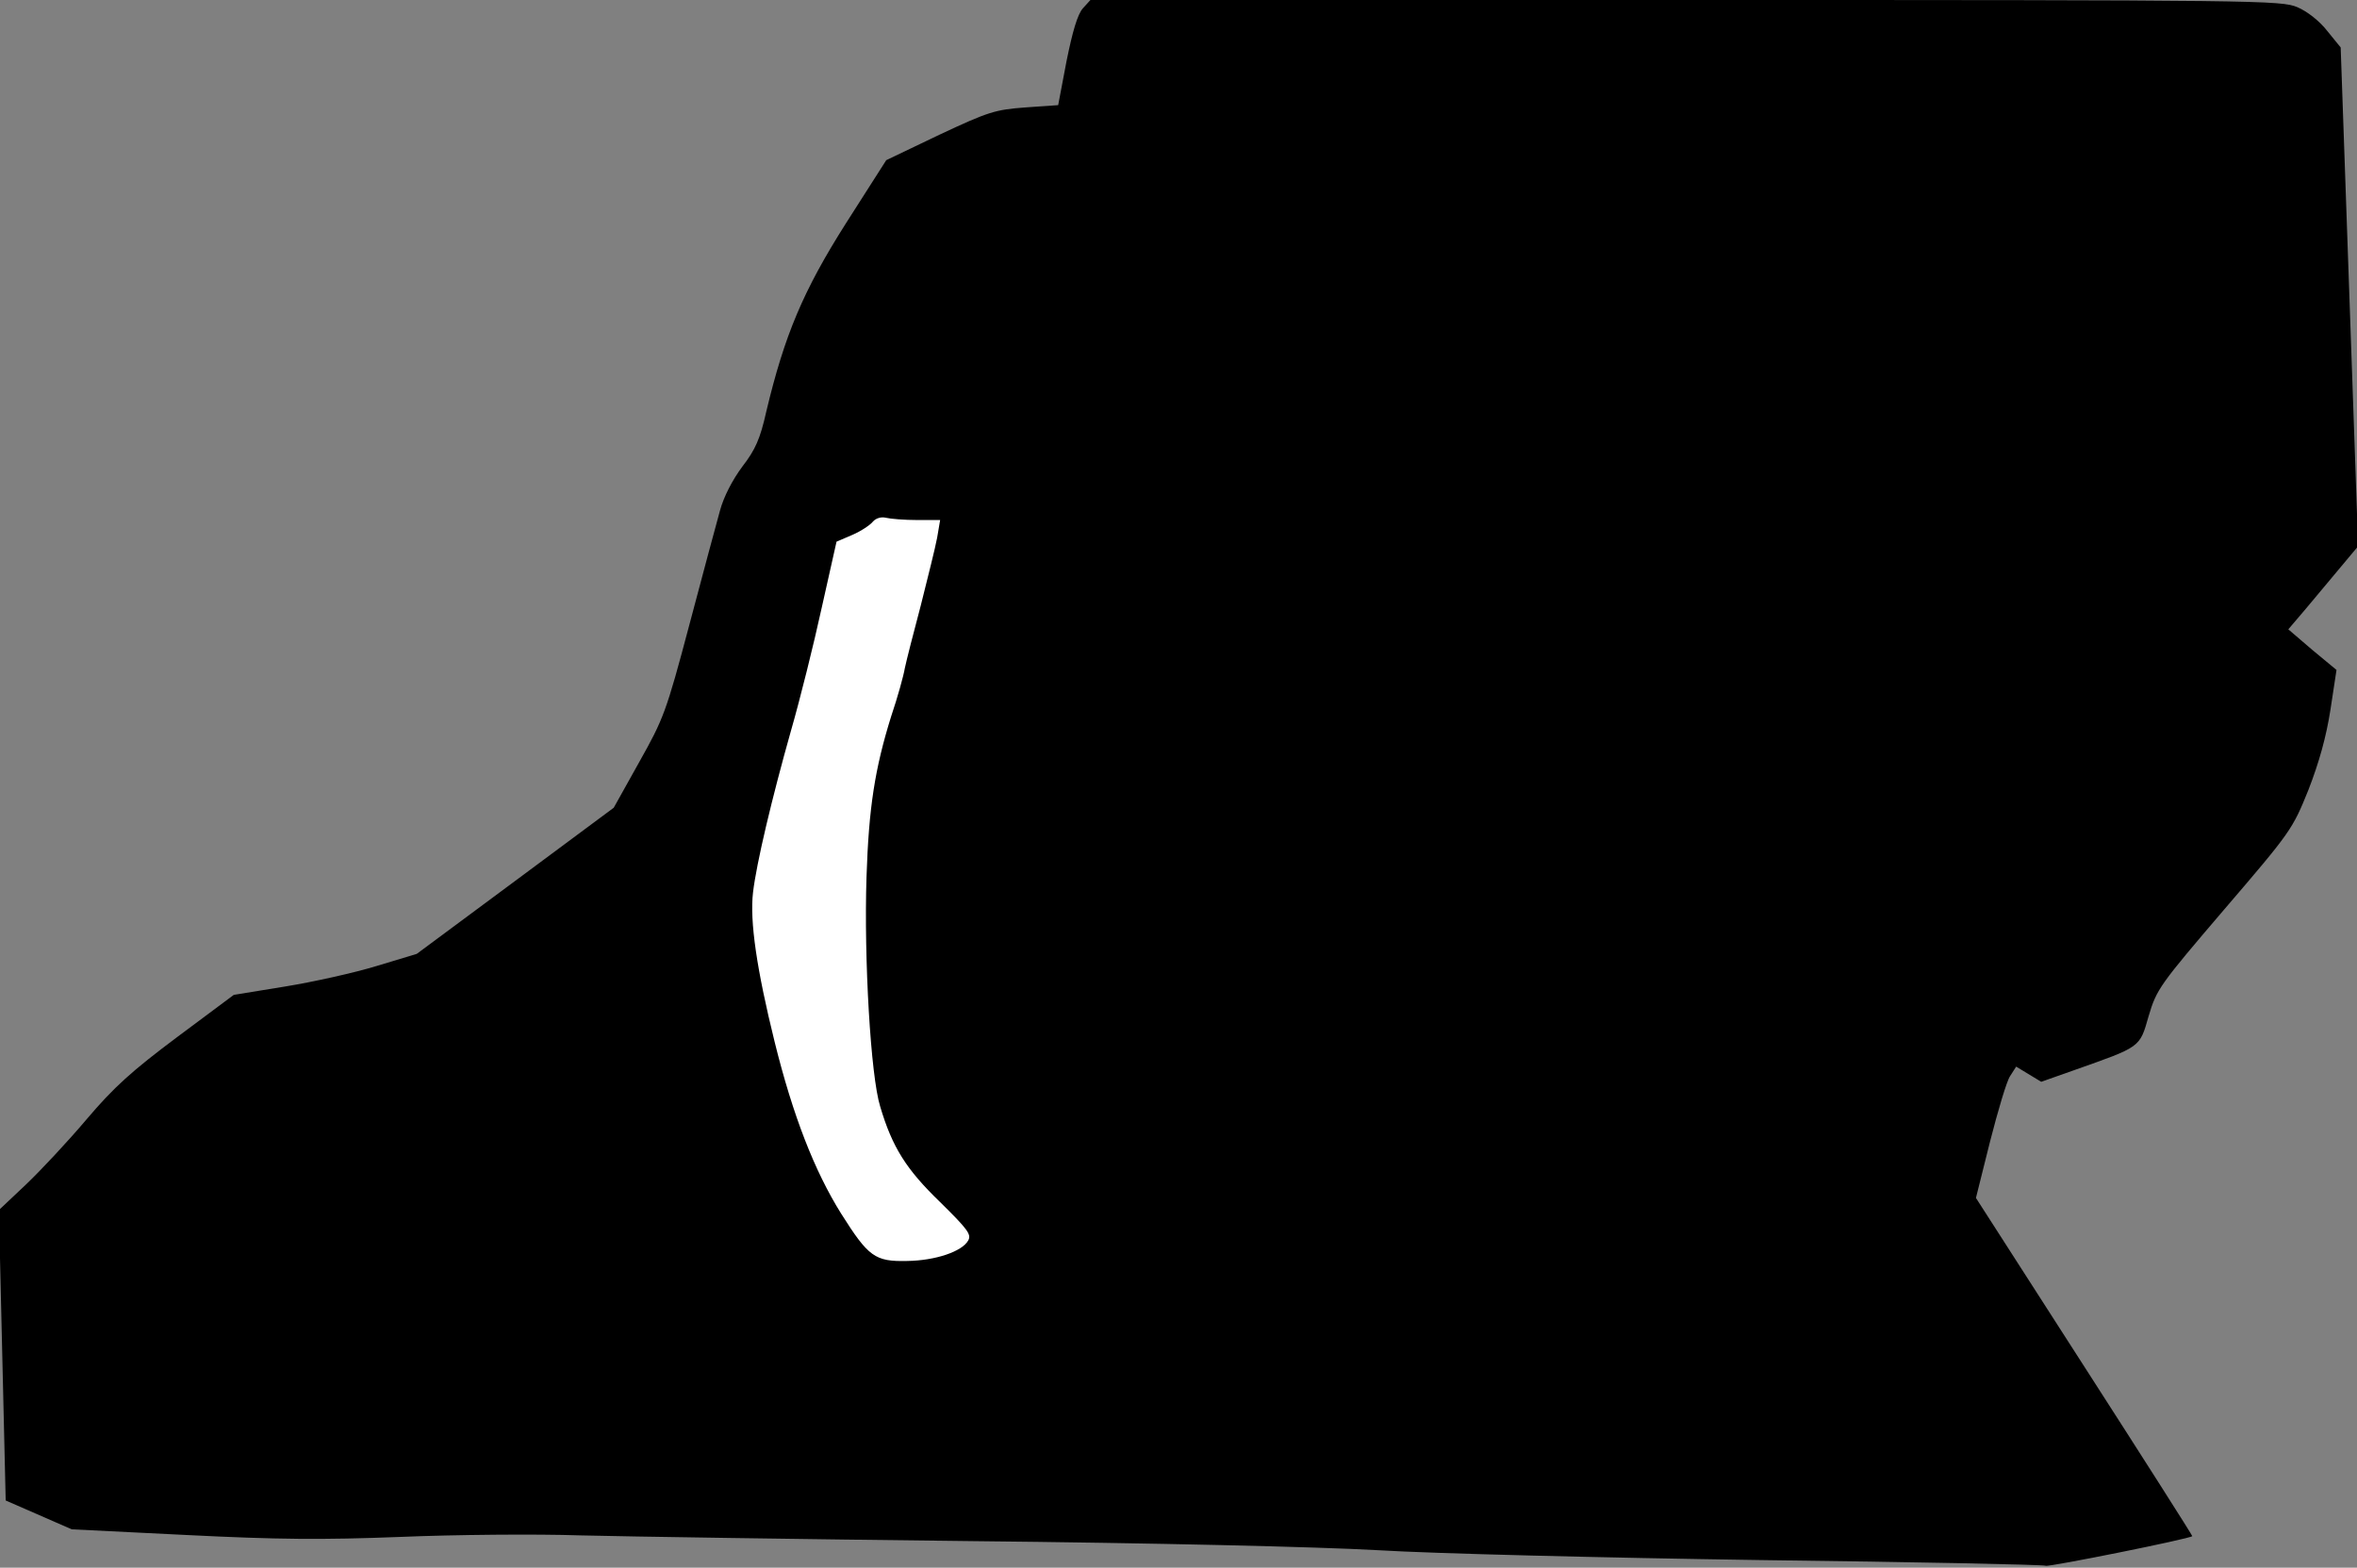 <?xml version="1.0" standalone="no"?>
<!DOCTYPE svg PUBLIC "-//W3C//DTD SVG 20010904//EN"
 "http://www.w3.org/TR/2001/REC-SVG-20010904/DTD/svg10.dtd">
<svg version="1.0" xmlns="http://www.w3.org/2000/svg"
 width="621pt" height="413pt" viewBox="0 0 621 413"
 preserveAspectRatio="xMidYMid meet">
<rect x="0" y="0" width="621" height="413" fill="#808080" stroke="none"/>
<g transform="translate(0,413) scale(0.1,-0.1)"
fill="#000000" stroke="none">
<path fill="#000000" stroke="none" d="M2853 4108 c-14 -16 -27 -60 -43 -139
l-22 -116 -86 -6 c-80 -6 -97 -11 -227 -72 l-140 -67 -106 -166 c-113 -178
-162 -295 -210 -496 -16 -72 -29 -101 -63 -145 -26 -35 -49 -79 -59 -116 -9
-33 -46 -169 -81 -302 -61 -230 -68 -247 -132 -361 l-67 -120 -260 -193 -259
-192 -106 -32 c-59 -18 -167 -42 -241 -54 l-135 -22 -149 -111 c-119 -89 -167
-132 -239 -217 -49 -58 -122 -136 -160 -172 l-71 -67 9 -382 9 -383 87 -38 87
-38 303 -15 c240 -12 357 -13 563 -5 143 6 357 8 475 4 118 -3 580 -10 1025
-15 489 -5 915 -15 1075 -24 146 -9 599 -20 1008 -26 409 -5 747 -12 752 -15
6 -4 380 71 386 78 1 1 -127 202 -284 446 l-286 445 37 148 c21 82 44 160 53
173 l16 25 33 -20 33 -20 85 30 c178 63 174 59 198 143 21 71 29 82 200 282
175 204 179 210 221 314 28 72 47 140 58 211 l16 105 -64 53 -63 54 46 54 c25
30 66 79 92 110 l46 55 -23 657 -23 657 -35 43 c-20 26 -53 52 -79 63 -43 18
-94 19 -1612 19 l-1568 0 -20 -22z"/>
<path fill="#ffffff" stroke="none" d="M2416 2760 l61 0 -8 -47 c-5 -27 -25
-106 -43 -178 -19 -71 -38 -146 -42 -165 -3 -19 -19 -77 -36 -127 -43 -138
-59 -240 -65 -423 -7 -216 11 -525 36 -605 32 -108 69 -166 158 -252 72 -71
83 -85 74 -101 -16 -29 -86 -53 -161 -54 -85 -2 -102 11 -174 125 -70 112
-127 258 -175 452 -47 190 -66 318 -57 394 9 77 50 249 100 426 24 83 60 228
81 324 l39 174 42 18 c23 10 47 26 54 35 8 9 22 13 34 10 12 -3 49 -6 82 -6z"/>
</g>
</svg>
